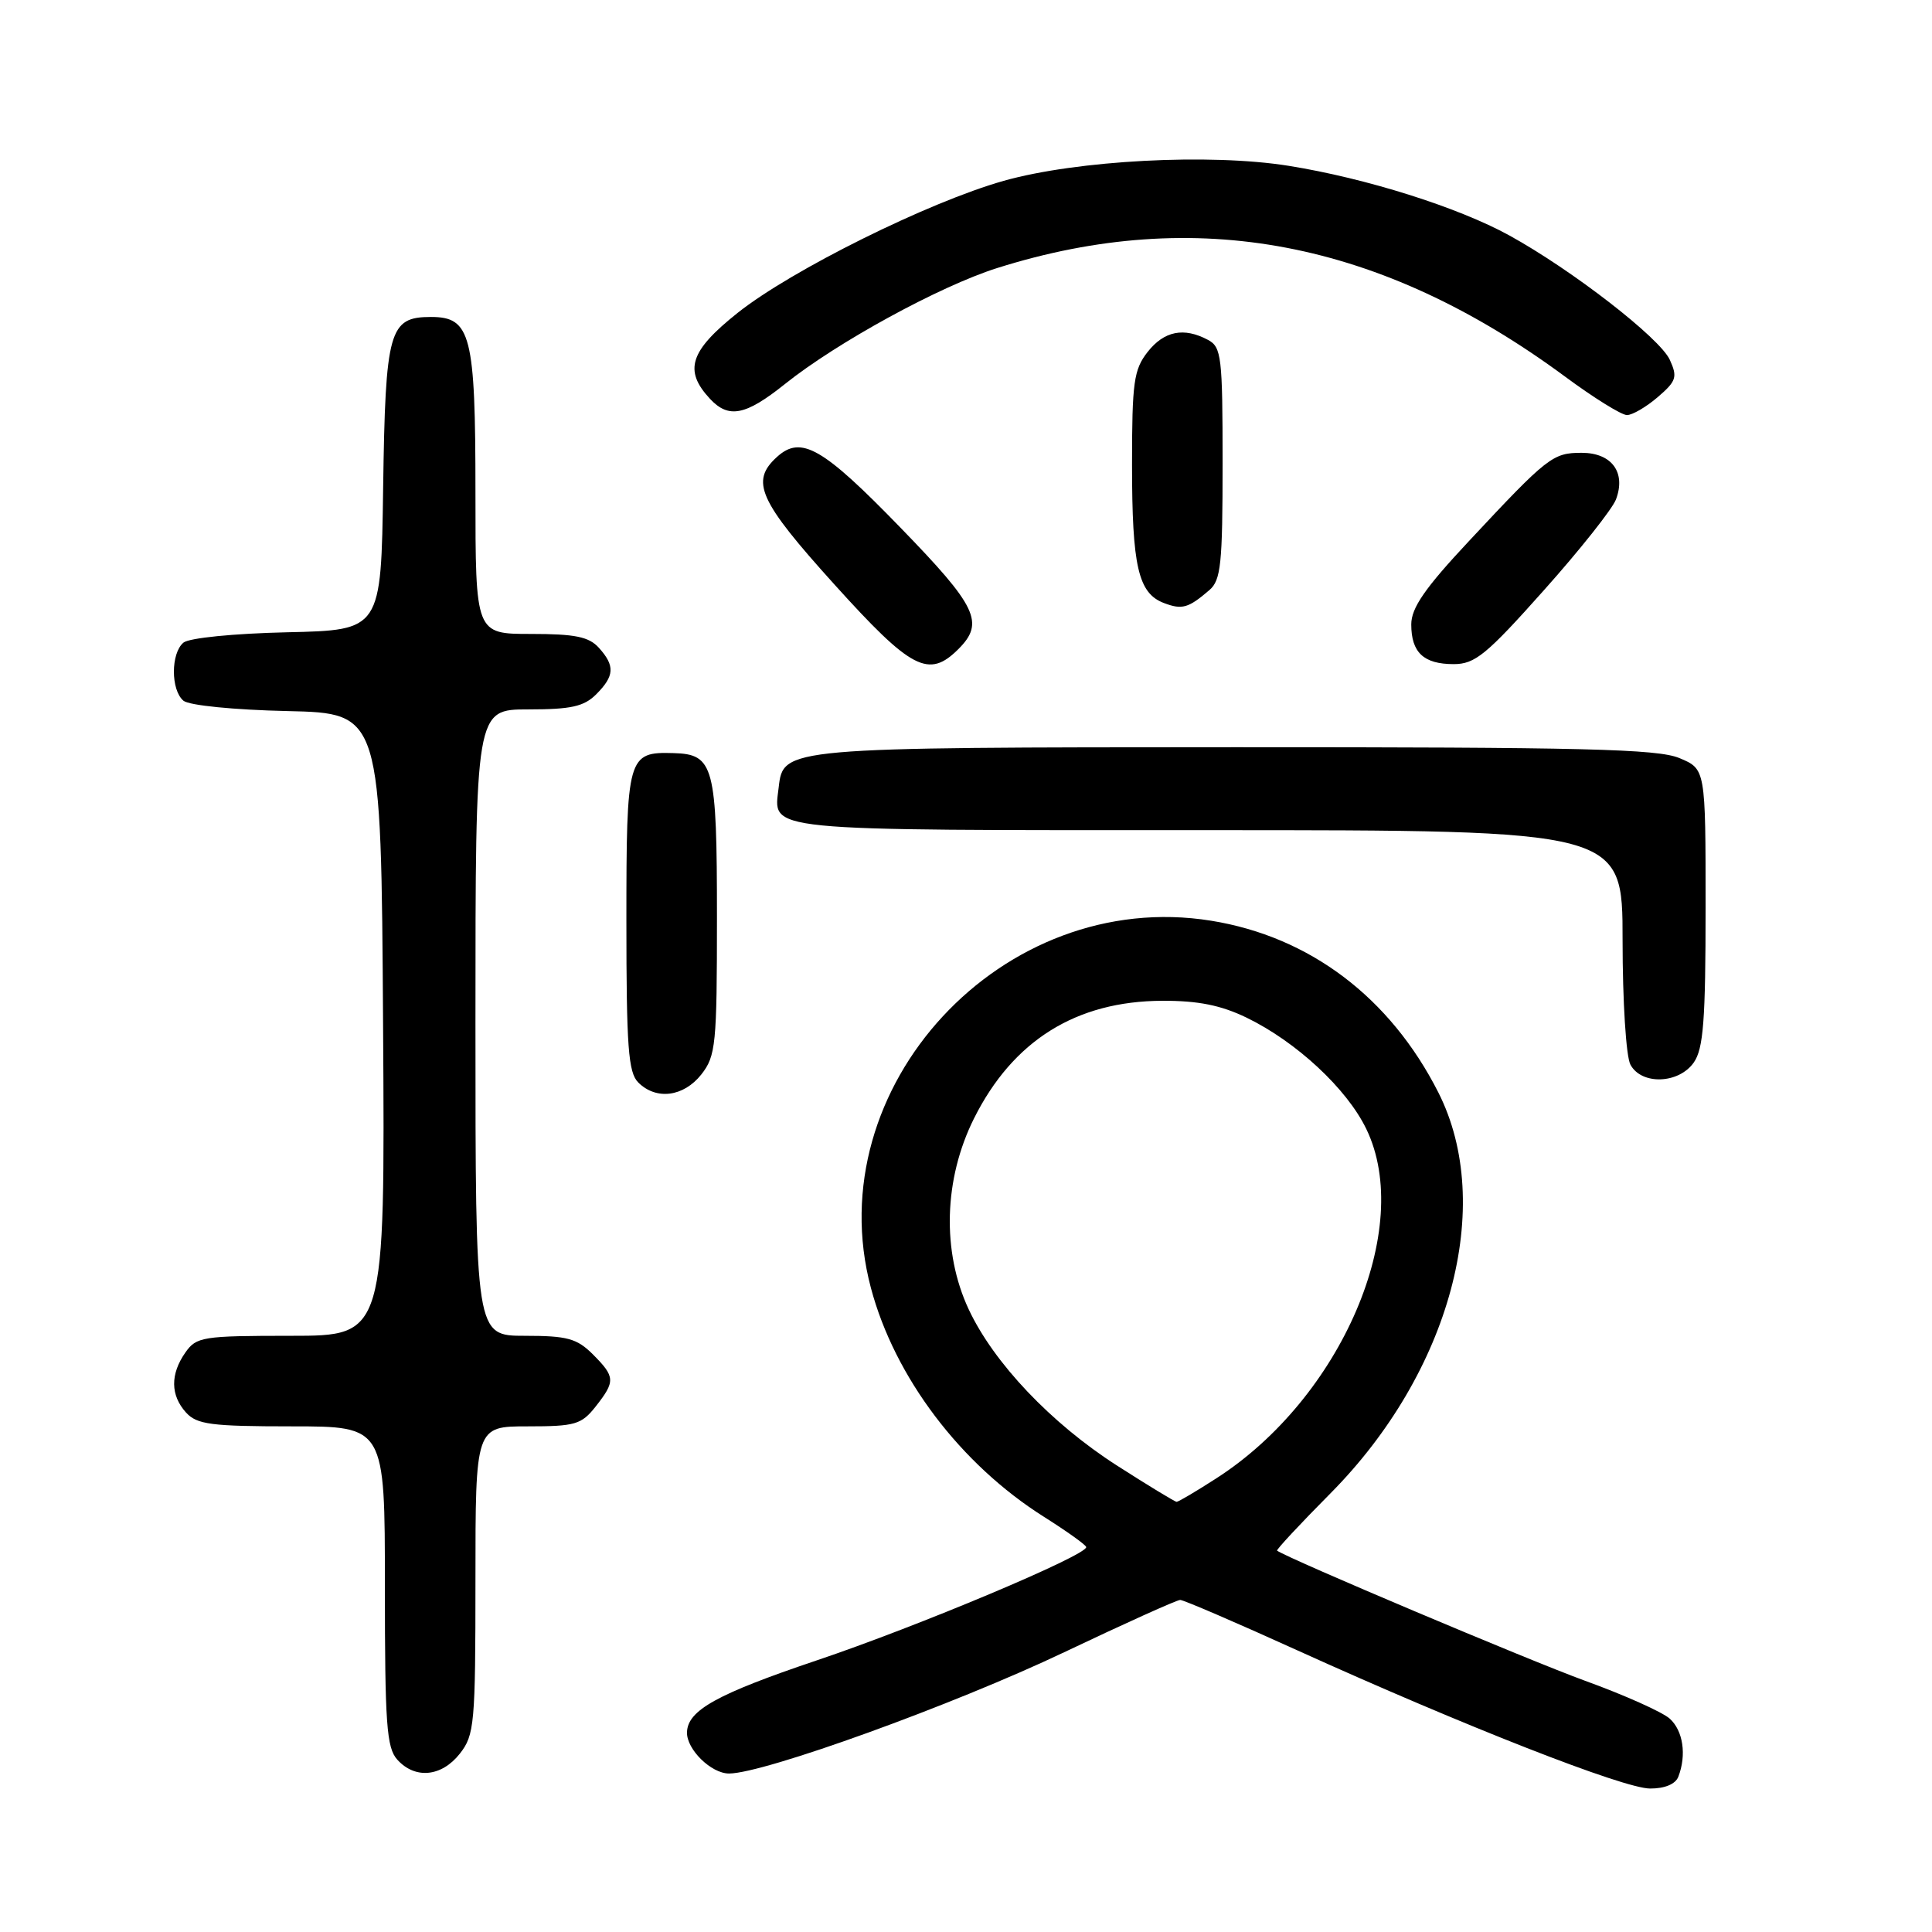 <?xml version="1.0" encoding="UTF-8" standalone="no"?>
<!DOCTYPE svg PUBLIC "-//W3C//DTD SVG 1.1//EN" "http://www.w3.org/Graphics/SVG/1.1/DTD/svg11.dtd" >
<svg xmlns="http://www.w3.org/2000/svg" xmlns:xlink="http://www.w3.org/1999/xlink" version="1.1" viewBox="0 0 256 256">
 <g >
 <path fill="currentColor"
d=" M 222.39 235.42 C 223.50 232.53 223.02 229.33 221.25 227.73 C 220.29 226.86 215.22 224.59 210.00 222.70 C 202.71 220.05 170.76 206.56 169.22 205.47 C 169.07 205.37 172.25 201.95 176.28 197.89 C 192.18 181.86 198.15 159.71 190.59 144.76 C 184.21 132.17 173.55 124.11 160.48 122.00 C 132.85 117.55 108.31 144.04 115.40 170.66 C 118.55 182.49 127.27 194.02 138.35 201.00 C 141.40 202.93 143.91 204.72 143.93 205.00 C 143.98 206.10 121.63 215.50 108.16 220.03 C 95.00 224.47 91.12 226.62 91.03 229.53 C 90.96 231.79 94.23 235.00 96.60 235.00 C 101.21 235.00 126.34 225.91 141.01 218.93 C 149.02 215.12 155.94 212.00 156.38 212.00 C 156.83 212.00 163.78 214.99 171.84 218.65 C 194.03 228.71 215.13 236.98 218.64 236.99 C 220.59 237.00 222.02 236.40 222.39 235.42 Z  M 60.93 232.37 C 62.87 229.90 63.00 228.45 63.00 209.37 C 63.00 189.00 63.00 189.00 69.93 189.00 C 76.22 189.00 77.04 188.76 78.93 186.37 C 81.56 183.02 81.53 182.44 78.55 179.45 C 76.44 177.35 75.16 177.00 69.55 177.00 C 63.00 177.00 63.00 177.00 63.00 135.50 C 63.00 94.00 63.00 94.00 70.00 94.00 C 75.67 94.00 77.38 93.62 79.00 92.00 C 81.43 89.57 81.51 88.22 79.35 85.83 C 78.03 84.37 76.19 84.00 70.35 84.00 C 63.00 84.00 63.00 84.00 63.00 65.22 C 63.00 44.36 62.40 42.00 57.10 42.00 C 51.56 42.00 51.07 43.73 50.77 64.55 C 50.50 83.50 50.50 83.50 38.06 83.78 C 30.99 83.94 25.06 84.53 24.31 85.15 C 22.62 86.56 22.62 91.44 24.31 92.85 C 25.06 93.47 30.99 94.06 38.06 94.22 C 50.50 94.50 50.50 94.50 50.76 135.75 C 51.02 177.00 51.02 177.00 38.57 177.00 C 26.83 177.00 26.02 177.13 24.56 179.22 C 22.55 182.09 22.58 184.88 24.65 187.17 C 26.09 188.75 27.97 189.00 38.65 189.00 C 51.00 189.00 51.00 189.00 51.00 210.17 C 51.00 228.47 51.22 231.59 52.65 233.17 C 55.01 235.78 58.51 235.44 60.93 232.37 Z  M 92.93 142.37 C 94.85 139.92 95.00 138.43 95.00 121.56 C 95.00 101.45 94.60 99.94 89.25 99.79 C 83.15 99.61 83.00 100.16 83.00 122.05 C 83.00 138.72 83.25 142.11 84.57 143.43 C 86.95 145.81 90.58 145.34 92.93 142.37 Z  M 224.44 140.78 C 225.71 138.96 226.00 135.20 226.00 120.23 C 226.00 101.90 226.00 101.90 222.53 100.45 C 219.64 99.24 209.82 99.00 163.78 99.01 C 103.85 99.03 103.79 99.04 103.18 104.33 C 102.50 110.22 100.27 110.00 160.12 110.00 C 215.00 110.00 215.00 110.00 215.00 124.57 C 215.00 132.69 215.46 139.99 216.04 141.07 C 217.50 143.80 222.45 143.63 224.44 140.78 Z  M 127.00 86.00 C 130.49 82.51 129.47 80.37 119.32 69.92 C 109.00 59.28 106.15 57.65 102.96 60.54 C 99.38 63.78 100.53 66.33 110.55 77.43 C 120.77 88.75 123.06 89.94 127.00 86.00 Z  M 204.54 78.25 C 209.33 72.89 213.63 67.46 214.12 66.19 C 215.48 62.60 213.57 60.00 209.58 60.00 C 205.75 60.00 205.08 60.52 194.65 71.69 C 188.80 77.94 187.00 80.55 187.00 82.74 C 187.00 86.46 188.64 88.00 192.62 88.00 C 195.44 88.00 196.95 86.77 204.54 78.25 Z  M 160.25 78.19 C 161.78 76.88 162.00 74.72 162.00 61.38 C 162.00 47.27 161.85 45.99 160.07 45.04 C 156.87 43.33 154.26 43.85 152.07 46.63 C 150.23 48.98 150.00 50.64 150.00 61.57 C 150.00 75.06 150.82 78.62 154.24 79.91 C 156.64 80.82 157.47 80.58 160.25 78.19 Z  M 103.99 50.90 C 110.91 45.36 124.51 37.93 132.12 35.52 C 158.48 27.20 182.98 31.88 207.39 49.91 C 211.17 52.71 214.86 55.00 215.58 55.00 C 216.30 55.00 218.13 53.93 219.66 52.62 C 222.13 50.50 222.30 49.96 221.26 47.68 C 219.95 44.79 208.29 35.76 200.00 31.20 C 193.20 27.46 181.00 23.61 170.74 21.97 C 160.32 20.30 142.69 21.23 133.00 23.96 C 123.02 26.78 104.89 35.78 97.75 41.45 C 91.39 46.51 90.57 49.08 94.08 52.85 C 96.55 55.50 98.79 55.06 103.99 50.90 Z  M 148.00 194.19 C 139.27 188.59 131.68 180.59 128.36 173.50 C 124.78 165.85 125.05 156.23 129.06 148.20 C 134.22 137.88 142.59 132.65 154.01 132.61 C 158.75 132.59 161.78 133.20 165.17 134.84 C 171.76 138.03 178.46 144.25 181.04 149.59 C 187.41 162.73 177.73 185.26 161.15 195.90 C 158.50 197.61 156.14 199.00 155.91 199.00 C 155.69 199.00 152.12 196.83 148.00 194.19 Z "/>
</g>
</svg>